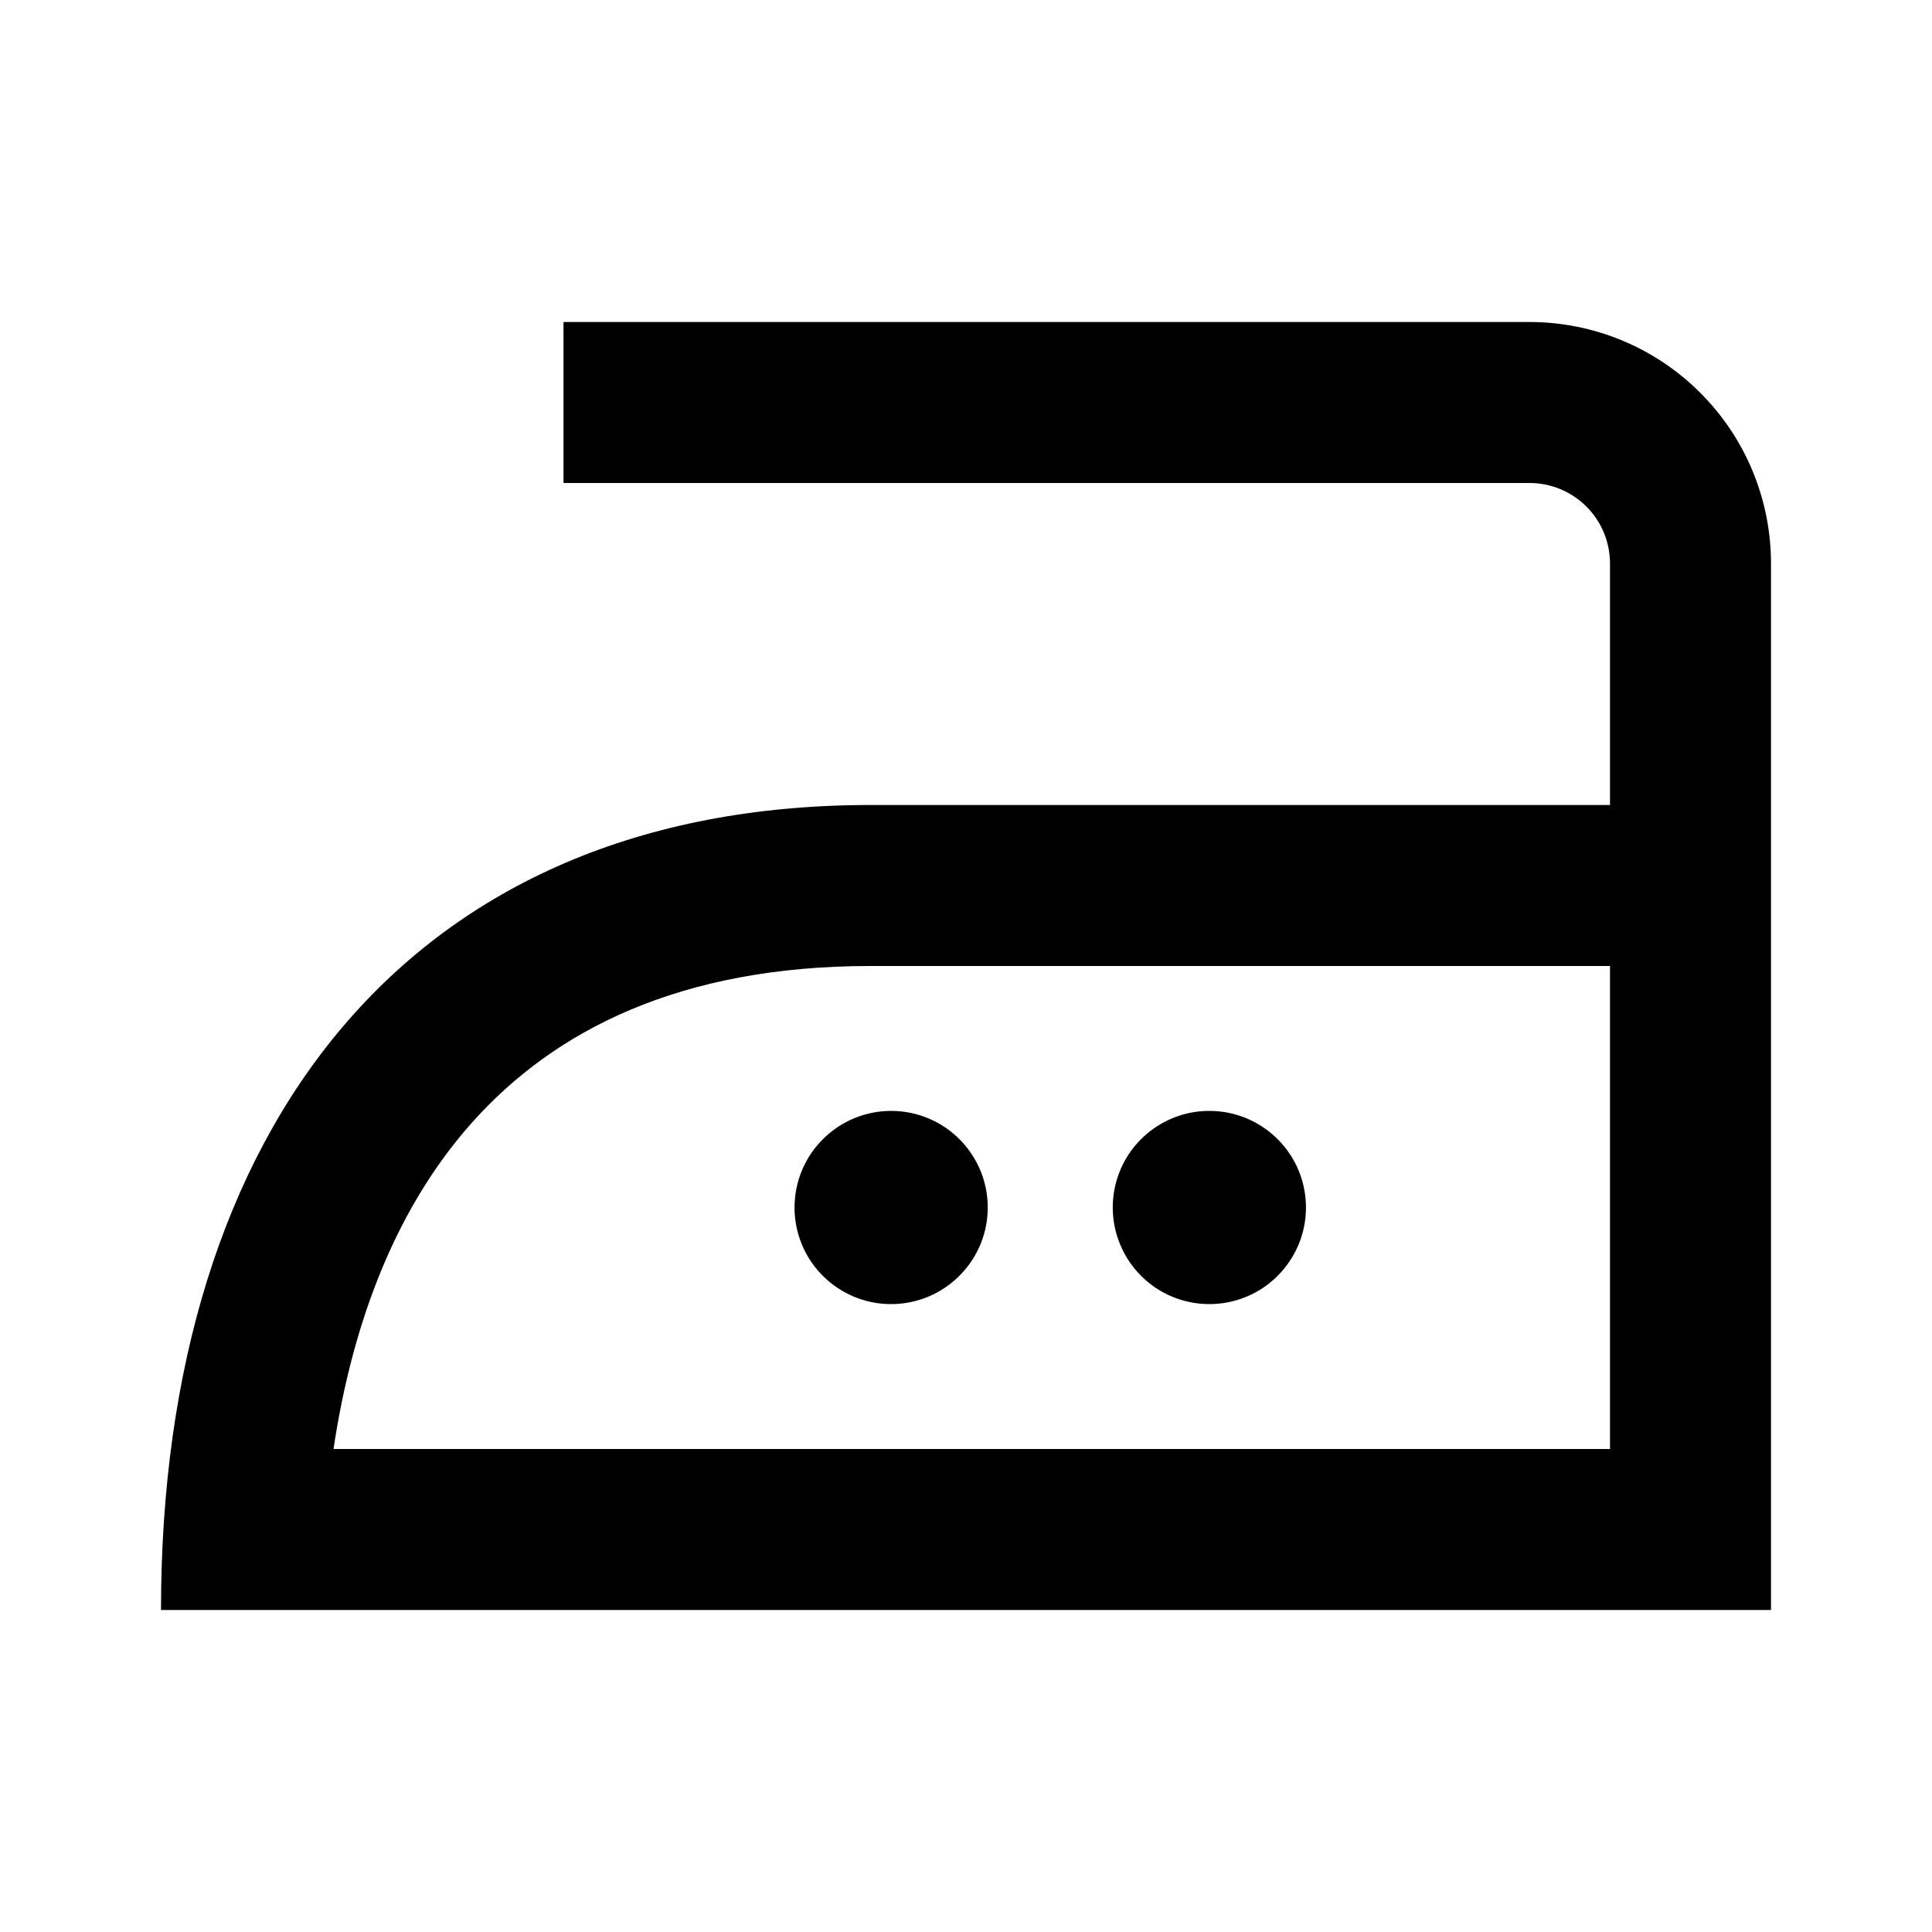 <svg width="24" height="24" viewBox="0 0 24 24" fill="none" xmlns="http://www.w3.org/2000/svg">
<path d="M19 4H7V6H19C19.265 6 19.52 6.105 19.707 6.293C19.895 6.48 20 6.735 20 7V10H10.812C5.094 10 2 14 2 20H22V7C22 6.204 21.684 5.441 21.121 4.879C20.559 4.316 19.796 4 19 4ZM20 18H4.143C4.563 15.192 6.083 12 10.813 12H20V18ZM9.87 15C9.87 15.237 9.94 15.469 10.072 15.667C10.204 15.864 10.392 16.018 10.611 16.109C10.83 16.2 11.071 16.223 11.304 16.177C11.537 16.131 11.751 16.016 11.918 15.848C12.086 15.681 12.201 15.467 12.247 15.234C12.293 15.001 12.27 14.76 12.179 14.541C12.088 14.322 11.934 14.134 11.737 14.002C11.539 13.87 11.307 13.8 11.07 13.8C10.752 13.8 10.447 13.926 10.222 14.152C9.996 14.377 9.87 14.682 9.87 15ZM15.023 16.2C15.26 16.2 15.492 16.13 15.69 15.998C15.887 15.866 16.041 15.678 16.132 15.459C16.223 15.24 16.246 14.999 16.2 14.766C16.154 14.533 16.04 14.319 15.872 14.152C15.704 13.984 15.49 13.869 15.257 13.823C15.024 13.777 14.783 13.8 14.564 13.891C14.345 13.982 14.157 14.136 14.025 14.333C13.893 14.531 13.823 14.763 13.823 15C13.823 15.158 13.854 15.314 13.915 15.459C13.975 15.605 14.063 15.737 14.175 15.849C14.286 15.96 14.418 16.049 14.564 16.109C14.71 16.169 14.866 16.2 15.023 16.2H15.023Z" fill="black"/>
</svg>
